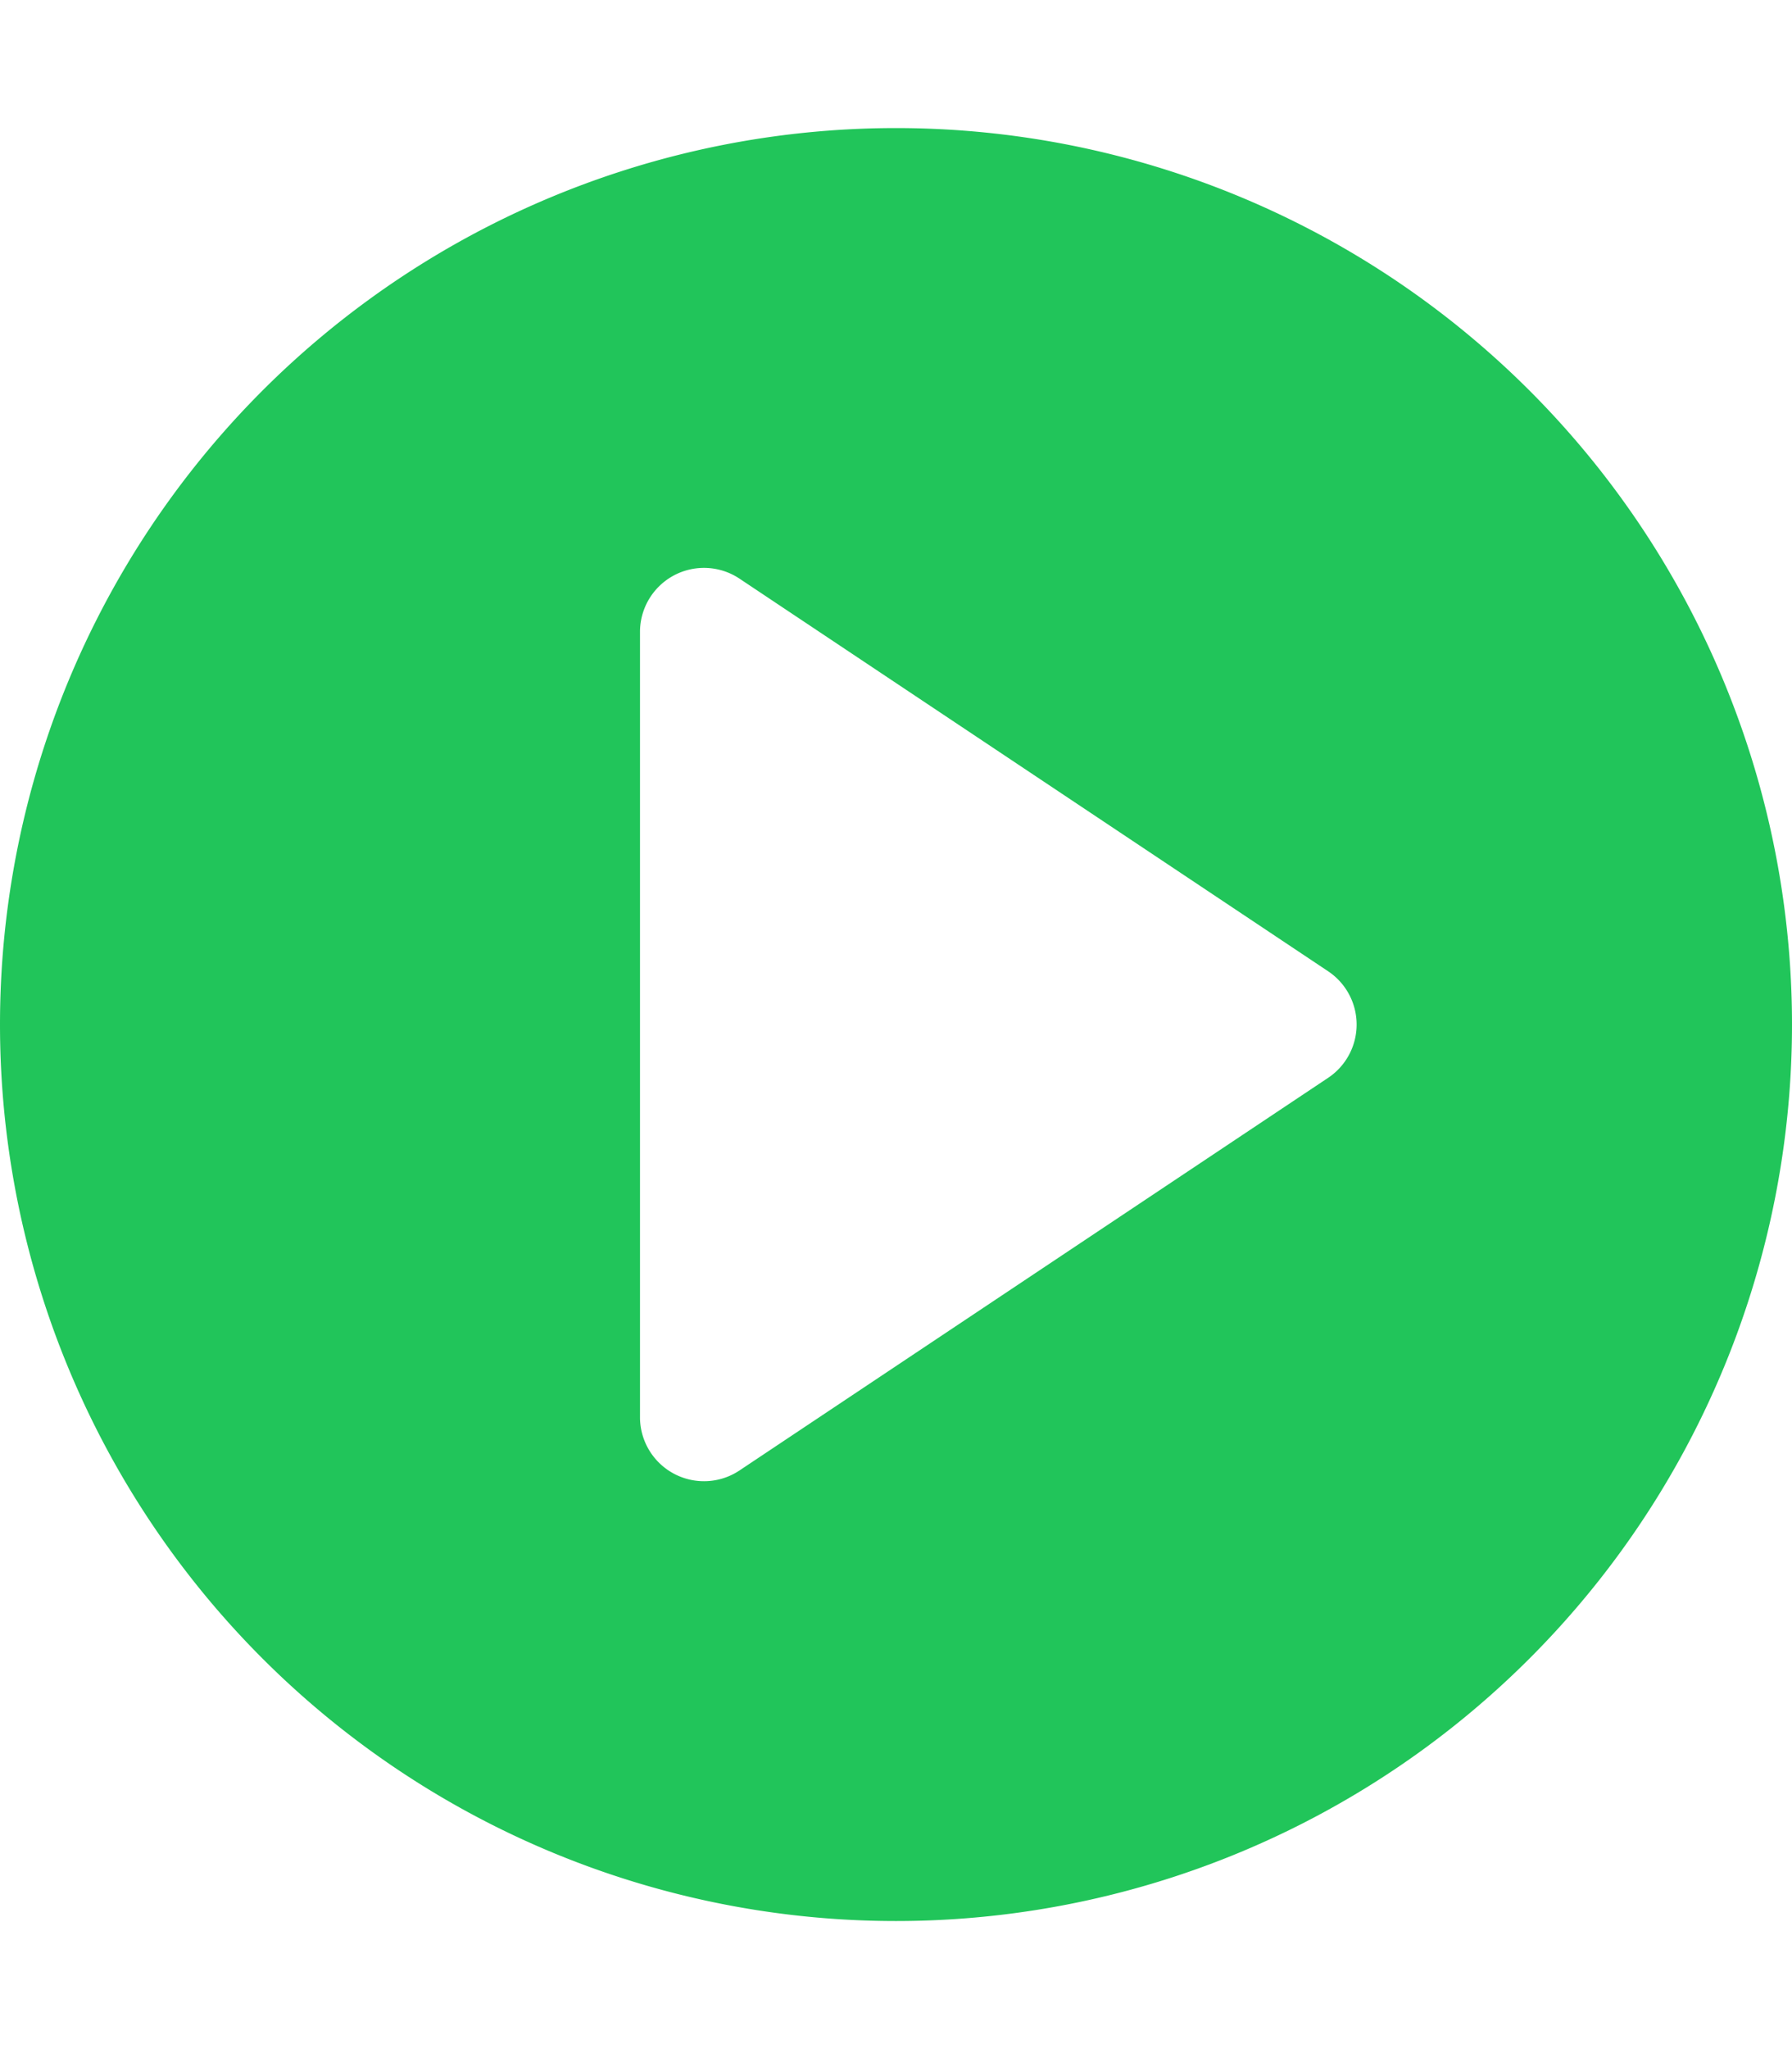 <svg xmlns="http://www.w3.org/2000/svg" width="14" height="16" viewBox="0 0 14 16">
    <path fill="#21c55a" d="M14 8A7 7 0 1 1 0 8a7 7 0 0 1 14 0zm-8.223 3.482l4.599-3.066a.5.5 0 0 0 0-.832L5.777 4.518A.5.5 0 0 0 5 4.934v6.132a.5.5 0 0 0 .777.416z"/>
</svg>